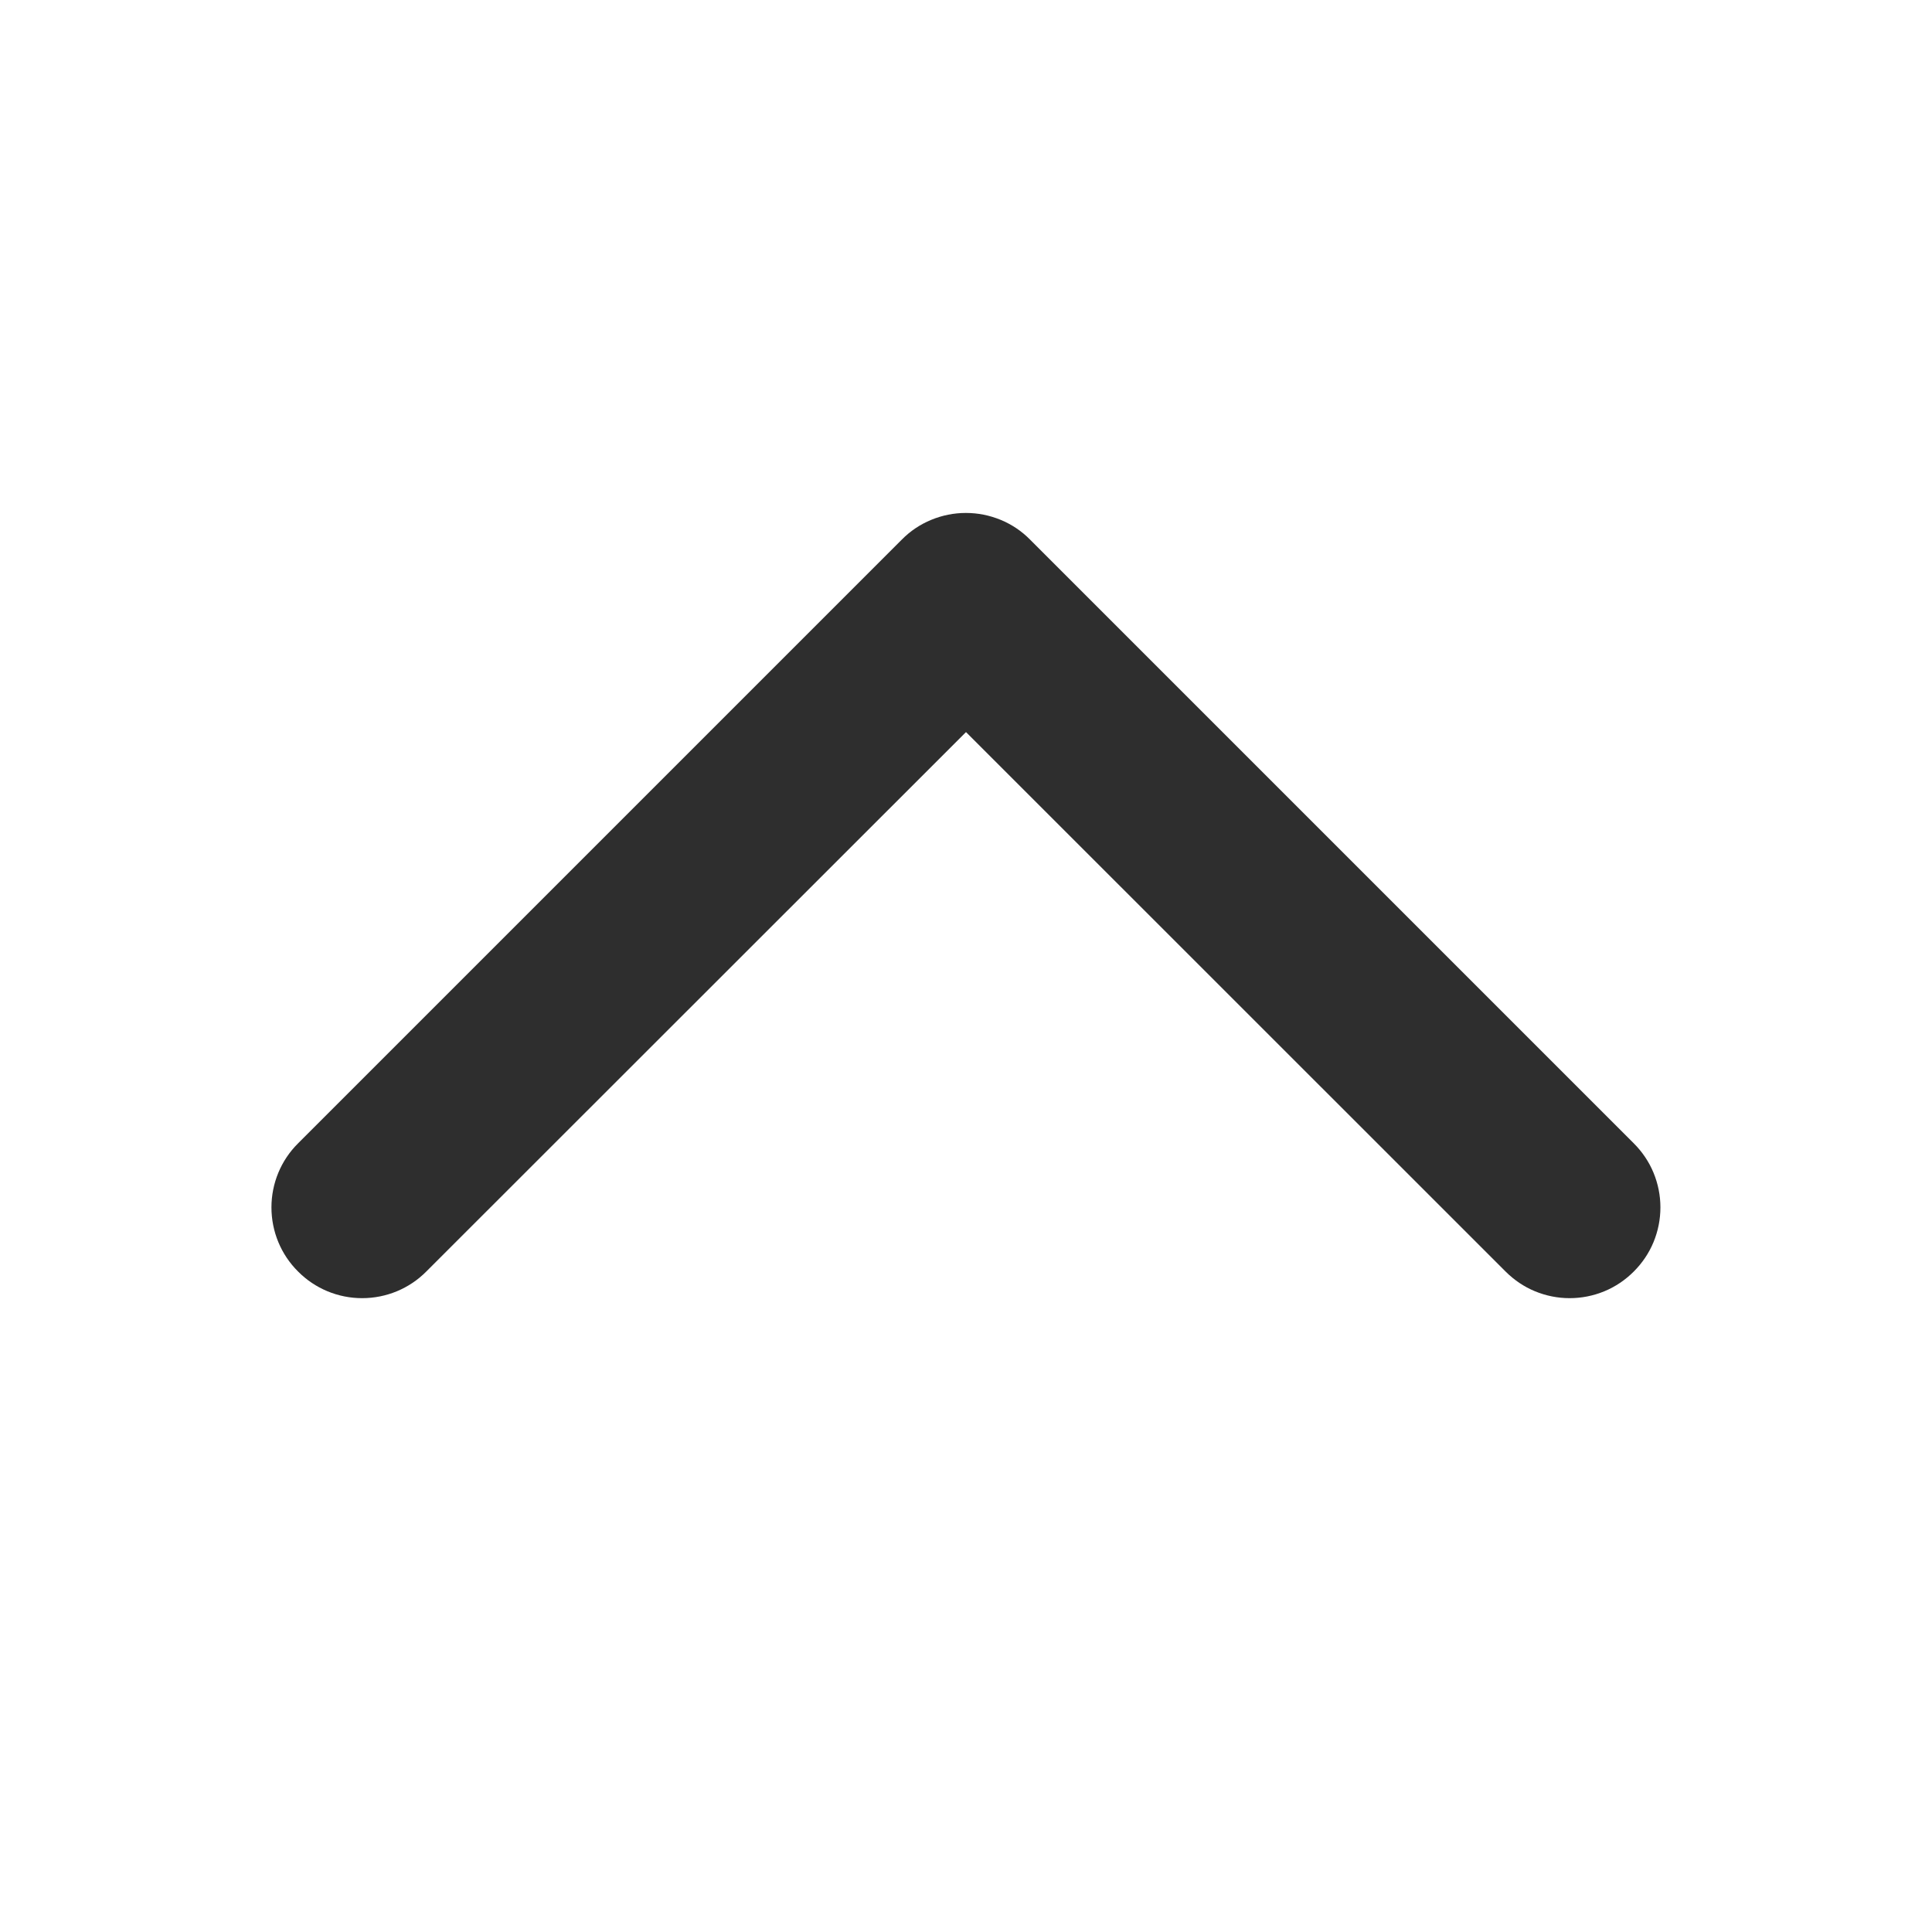 <svg width="14" height="14" viewBox="0 0 14 14" fill="none" xmlns="http://www.w3.org/2000/svg">
<path d="M11.839 9.214C11.778 9.275 11.706 9.324 11.626 9.357C11.546 9.39 11.461 9.407 11.374 9.407C11.288 9.407 11.203 9.39 11.123 9.357C11.043 9.324 10.971 9.275 10.91 9.214L7 5.305L3.089 9.214C2.966 9.338 2.799 9.407 2.624 9.407C2.45 9.407 2.283 9.338 2.16 9.214C2.036 9.091 1.967 8.924 1.967 8.749C1.967 8.575 2.036 8.408 2.16 8.285L6.535 3.91C6.596 3.848 6.668 3.8 6.748 3.767C6.828 3.734 6.913 3.717 6.999 3.717C7.086 3.717 7.171 3.734 7.251 3.767C7.331 3.8 7.403 3.848 7.464 3.91L11.839 8.285C11.9 8.346 11.949 8.418 11.982 8.498C12.015 8.578 12.032 8.663 12.032 8.749C12.032 8.836 12.015 8.921 11.982 9.001C11.949 9.081 11.9 9.153 11.839 9.214Z" fill="#2E2E2E"/>
</svg>
